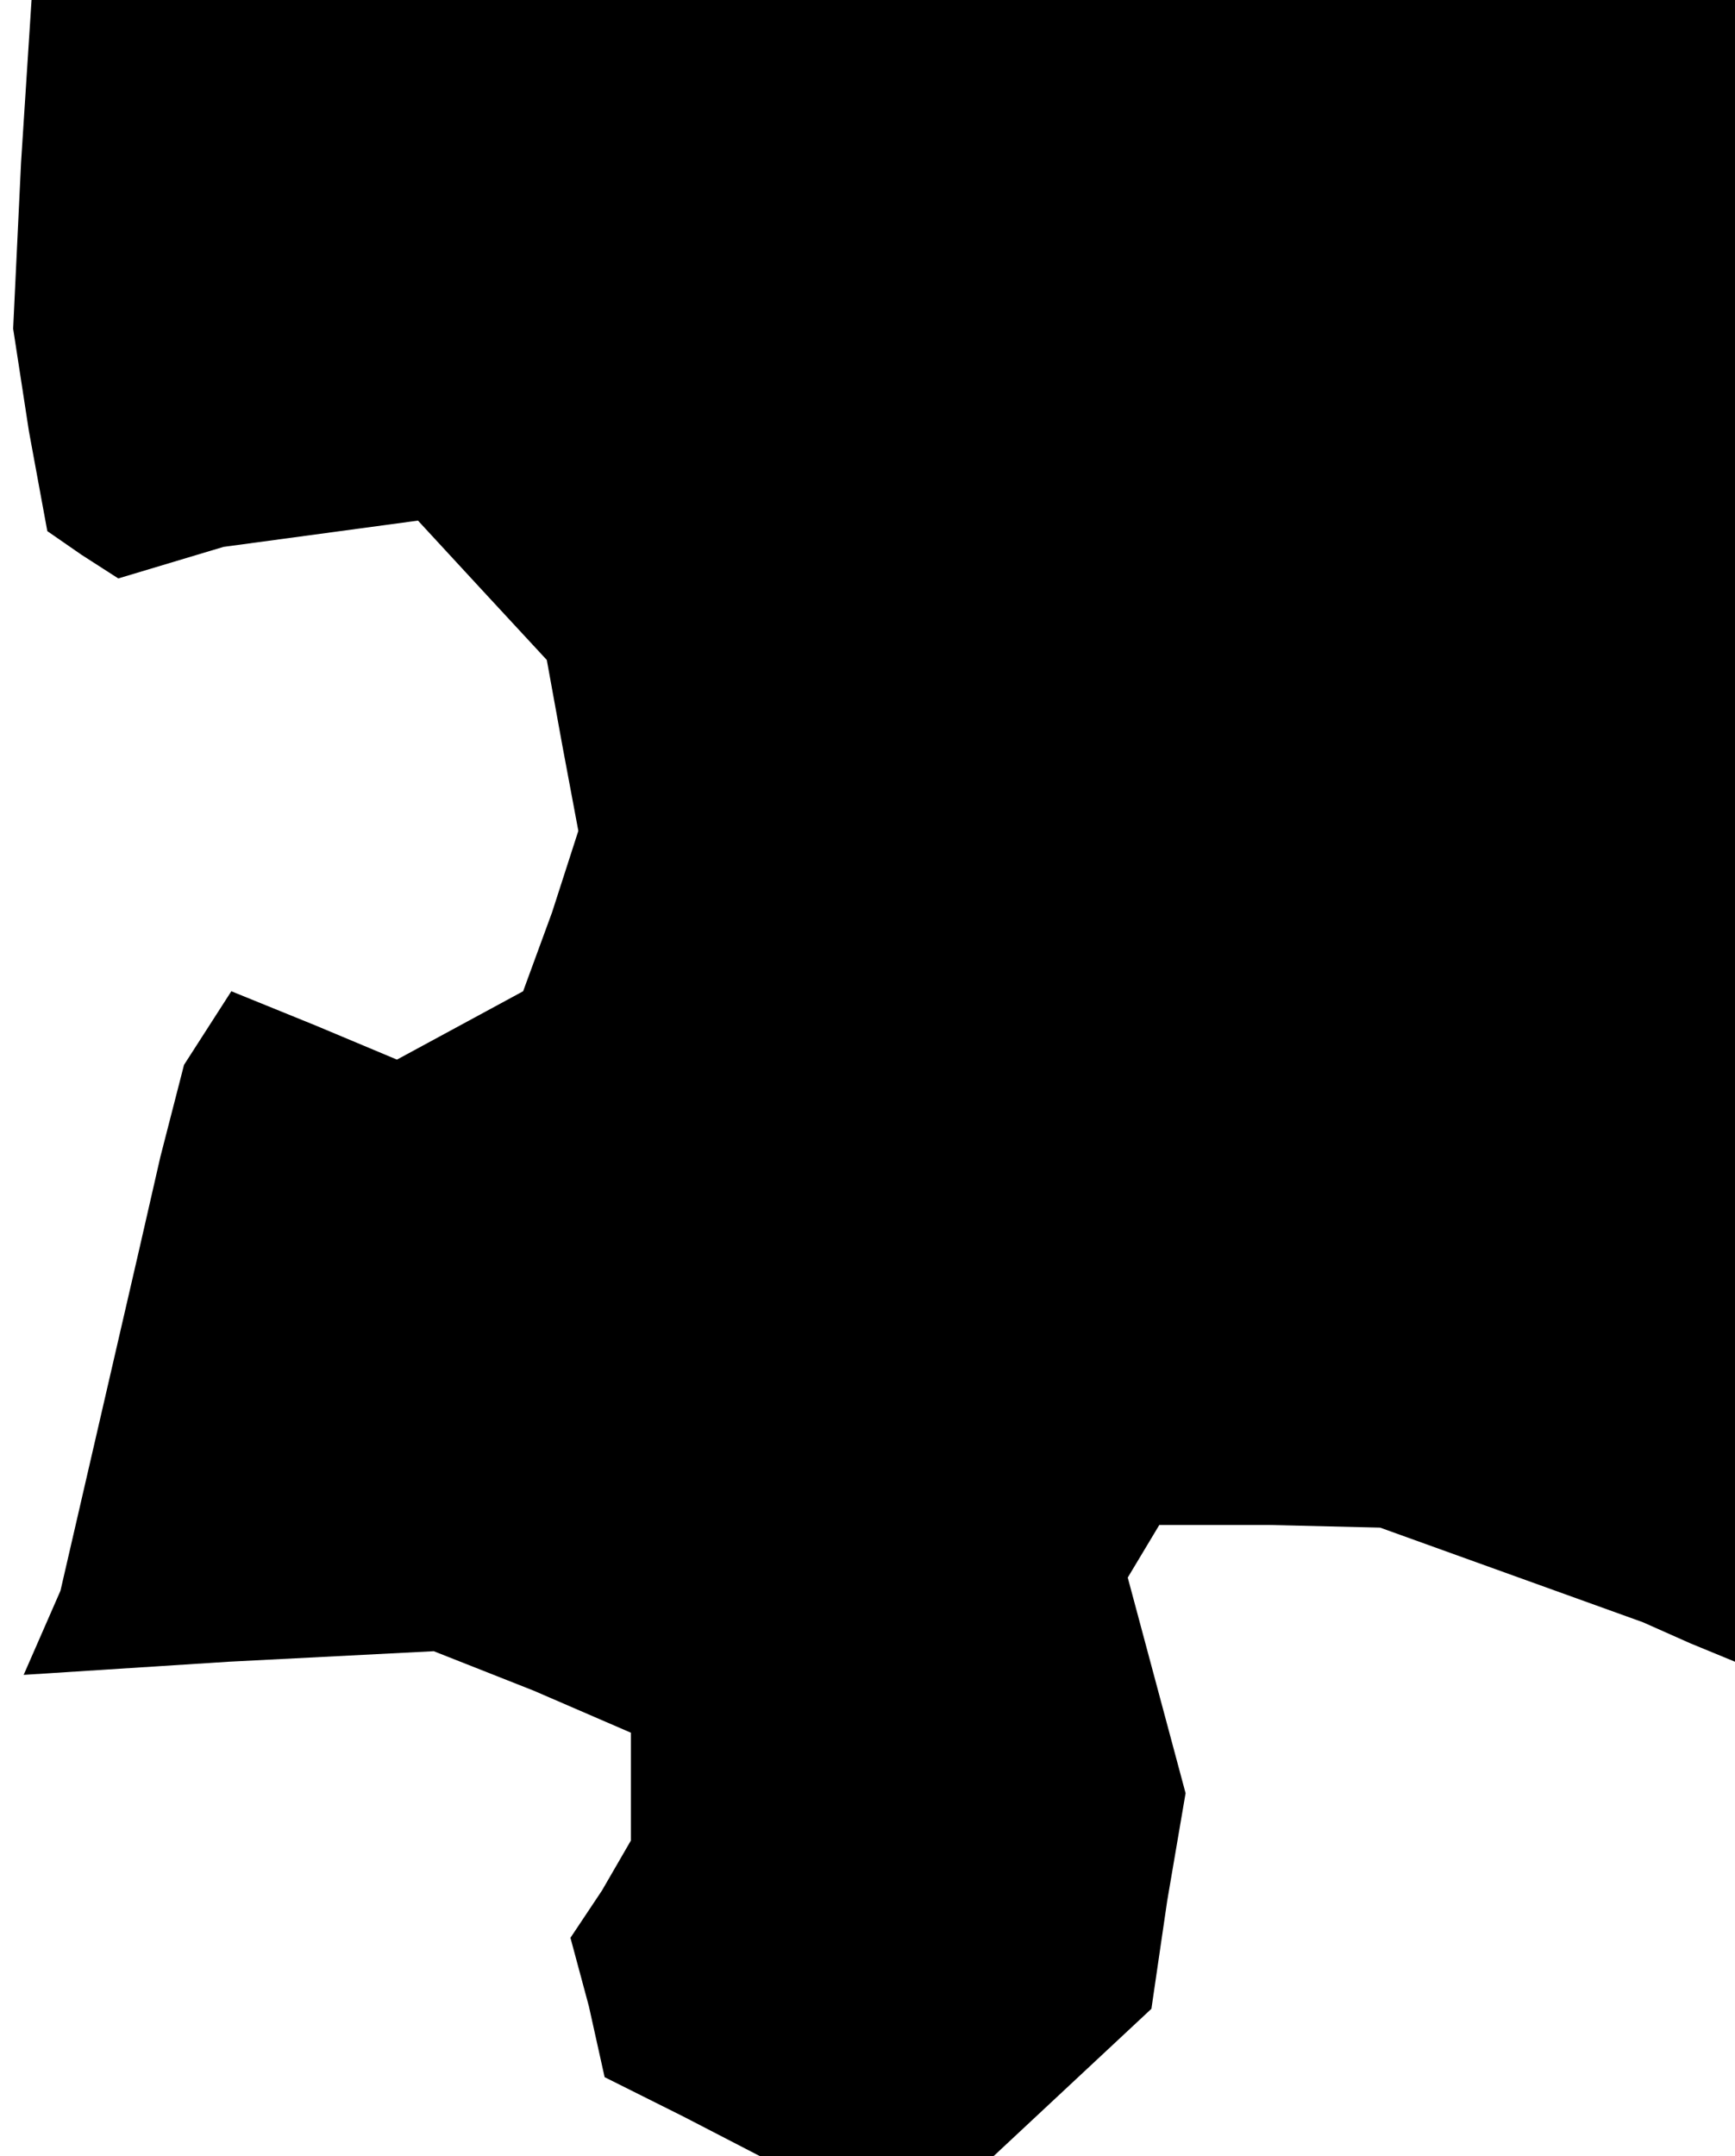 <?xml version="1.0" standalone="no"?>
<!DOCTYPE svg PUBLIC "-//W3C//DTD SVG 20010904//EN"
 "http://www.w3.org/TR/2001/REC-SVG-20010904/DTD/svg10.dtd">
<svg version="1.0" xmlns="http://www.w3.org/2000/svg"
 width="66pt" height="82pt" viewBox="0 0 66 82"
 preserveAspectRatio="xMidYMid meet">
<g transform="translate(0,82) scale(0.1,-0.1)"
fill="#000000" stroke="none">
<path d="M8 758 l-3 -63 6 -39 7 -38 13 -9 14 -9 20 6 20 6 37 5 37 5 24 -26
25 -27 6 -33 6 -32 -10 -31 -11 -30 -24 -13 -24 -13 -31 13 -32 13 -9 -14 -9
-14 -9 -35 -8 -35 -15 -65 -15 -65 -7 -16 -7 -16 78 5 78 4 38 -15 37 -16 0
-21 0 -20 -11 -19 -12 -18 7 -26 6 -27 30 -15 29 -15 44 0 45 0 30 28 30 28 6
41 7 41 -11 41 -11 41 6 10 6 10 42 0 42 -1 50 -18 50 -18 18 -8 17 -7 0 316
0 316 -324 0 -324 0 -4 -62z"/>
</g>
</svg>
